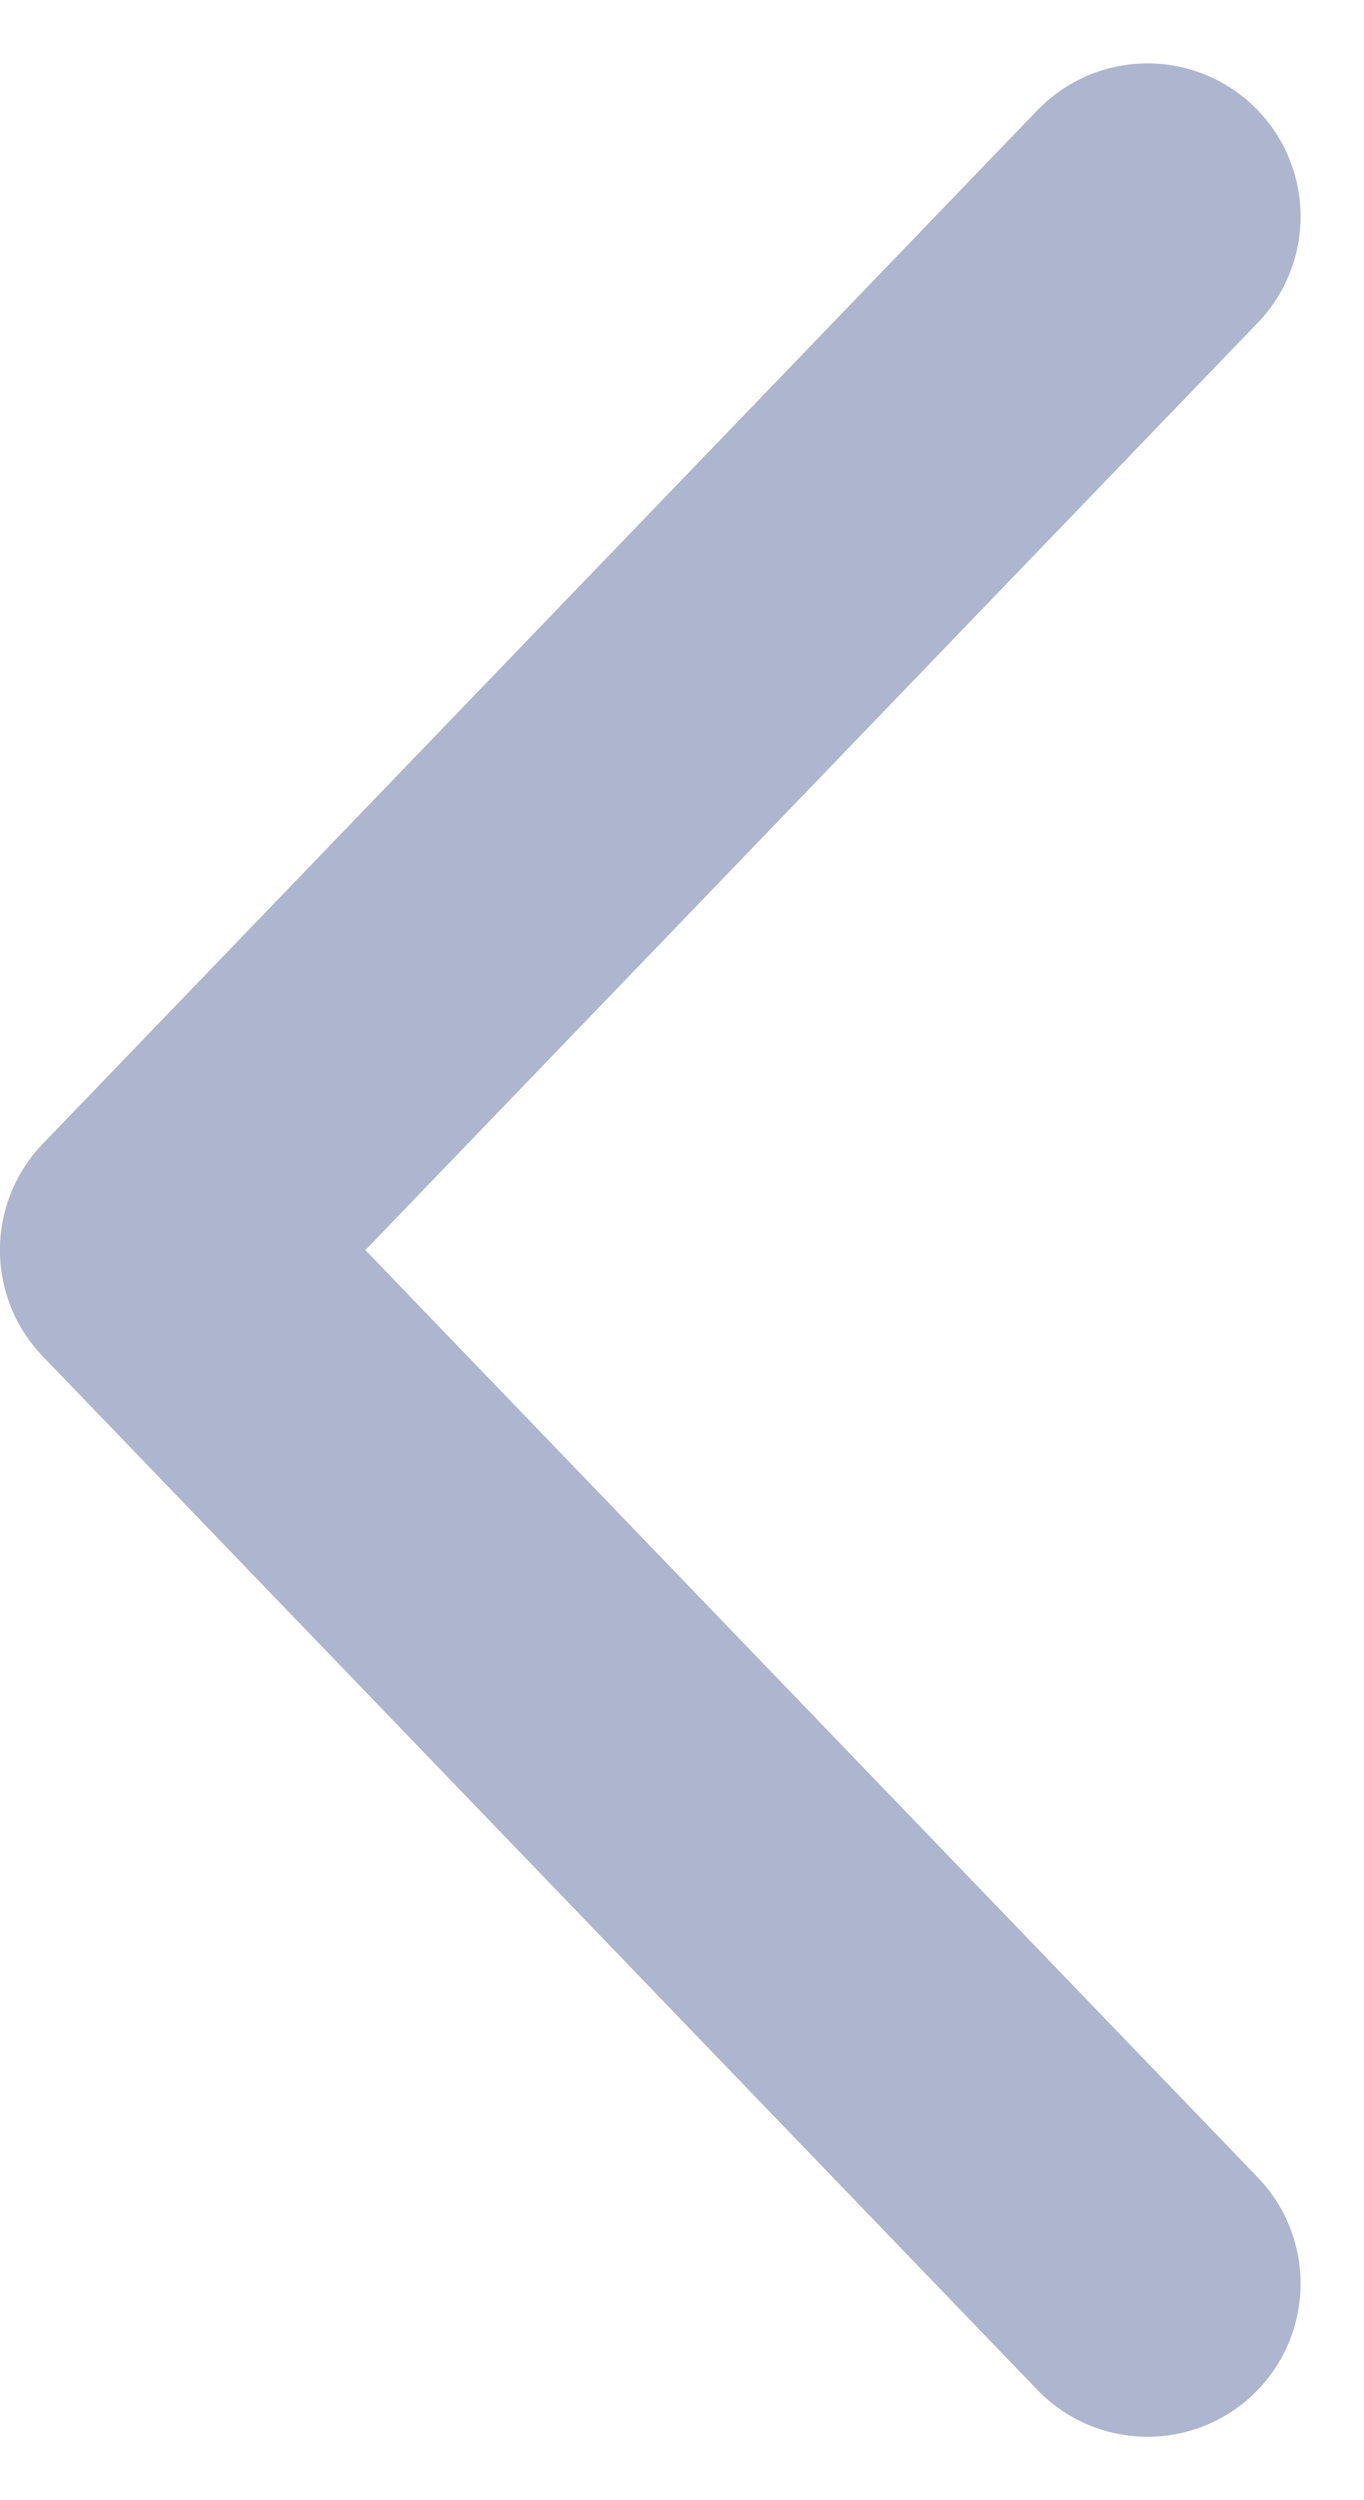 <svg xmlns="http://www.w3.org/2000/svg" width="17.828" height="32.656" viewBox="0 0 17.828 32.656">
  <path id="Arrow_-_L" data-name="Arrow - L" d="M-18337.2-15613.723l-13,13.5,13,13.5" transform="translate(18352.199 15616.551)" fill="none" stroke="#aeb5cf" stroke-linecap="round" stroke-linejoin="round" stroke-width="4"/>
</svg>
